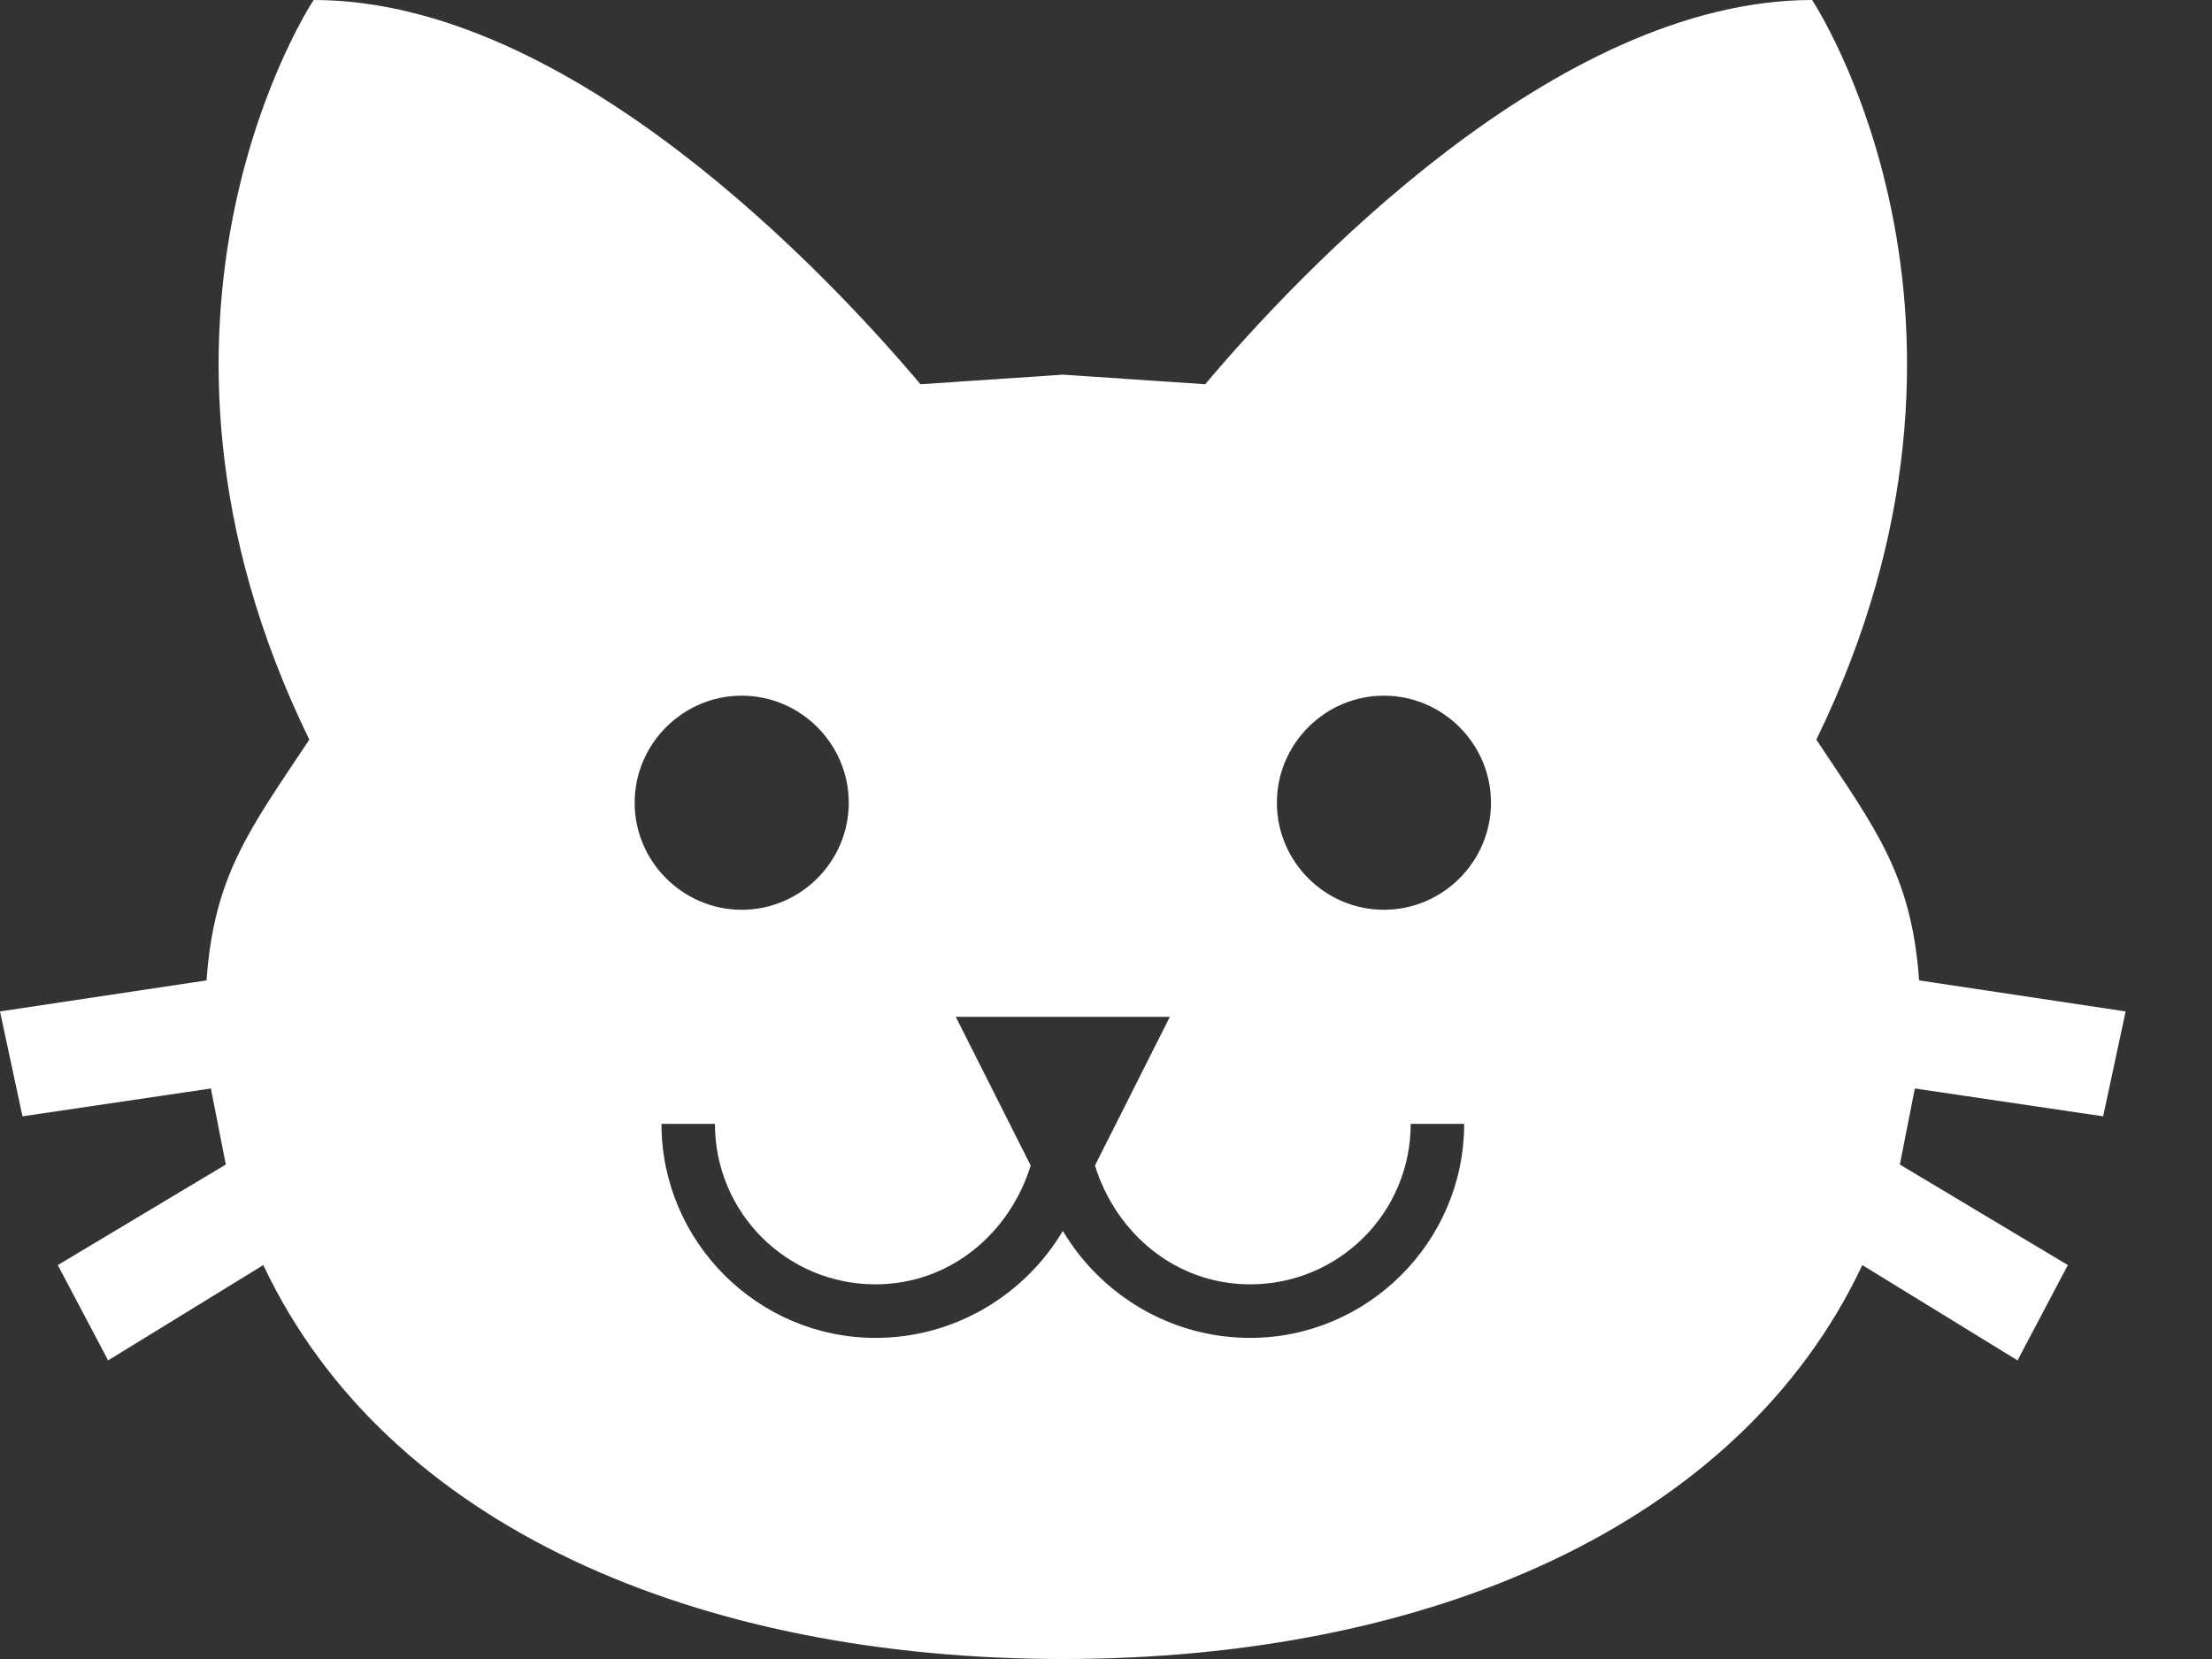 <svg width="24" height="18" viewBox="0 0 24 18" fill="none" xmlns="http://www.w3.org/2000/svg">
<rect x="0" y="0" width="24" height="18" fill="#333333" stroke="none"/>
<path d="M11.532 4.065L9.987 4.169C8.988 2.985 6.19 0 3.403 0C3.403 0 1.115 3.437 3.356 8.025C2.717 8.988 2.323 9.488 2.241 10.637L0 10.974L0.244 12.112L2.288 11.81L2.45 12.635L0.627 13.726L1.173 14.76L2.857 13.726C4.192 16.56 7.572 18 11.532 18C15.492 18 18.871 16.56 20.206 13.726L21.89 14.76L22.436 13.726L20.613 12.635L20.776 11.81L22.819 12.112L23.063 10.974L20.822 10.637C20.741 9.488 20.346 8.988 19.707 8.025C21.948 3.437 19.661 0 19.661 0C16.874 0 14.075 2.985 13.076 4.169L11.532 4.065ZM8.048 7.548C8.686 7.548 9.209 8.071 9.209 8.71C9.209 9.348 8.686 9.871 8.048 9.871C7.409 9.871 6.886 9.348 6.886 8.71C6.886 8.071 7.409 7.548 8.048 7.548ZM15.015 7.548C15.654 7.548 16.177 8.071 16.177 8.71C16.177 9.348 15.654 9.871 15.015 9.871C14.377 9.871 13.854 9.348 13.854 8.71C13.854 8.071 14.377 7.548 15.015 7.548ZM10.37 11.032H12.693L11.88 12.646C12.112 13.39 12.763 13.935 13.564 13.935C14.528 13.935 15.306 13.157 15.306 12.194H15.886C15.886 13.471 14.841 14.516 13.564 14.516C12.693 14.516 11.938 14.04 11.532 13.355C11.125 14.04 10.37 14.516 9.499 14.516C8.222 14.516 7.177 13.471 7.177 12.194H7.757C7.757 13.157 8.535 13.935 9.499 13.935C10.301 13.935 10.951 13.39 11.183 12.646L10.37 11.032Z" fill="white"/>
</svg>

